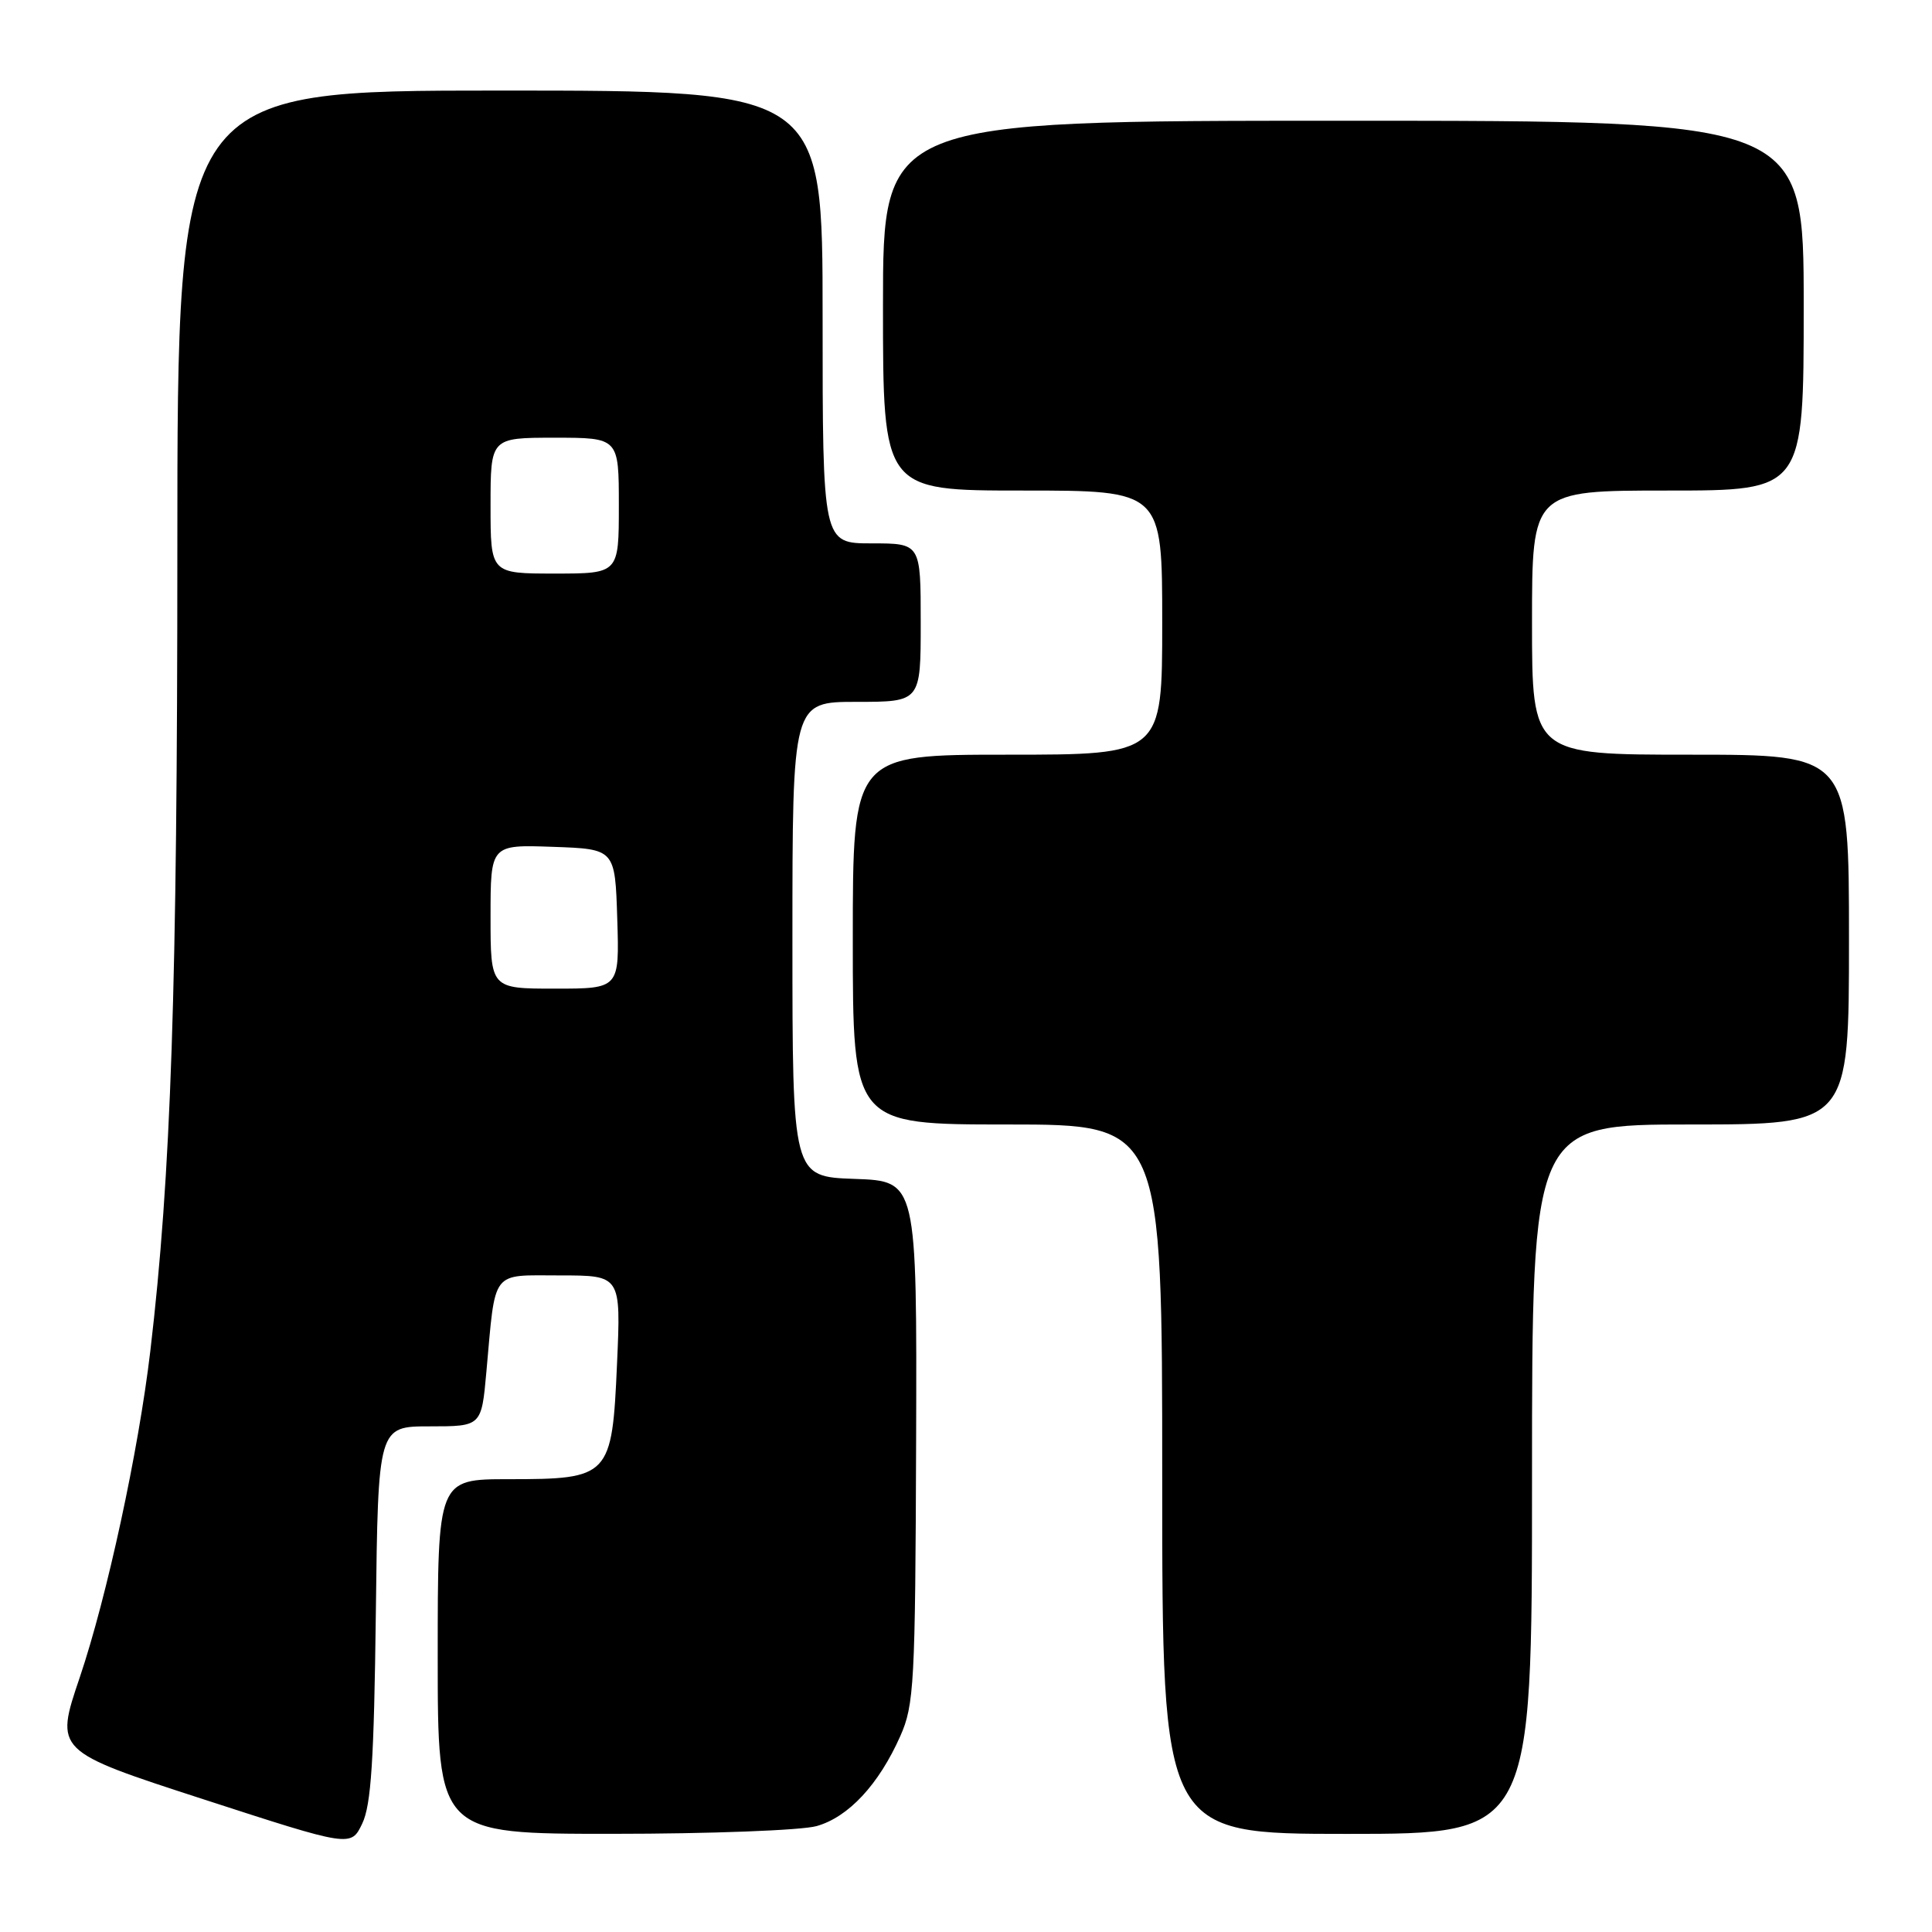 <?xml version="1.0" encoding="UTF-8" standalone="no"?>
<!DOCTYPE svg PUBLIC "-//W3C//DTD SVG 1.1//EN" "http://www.w3.org/Graphics/SVG/1.1/DTD/svg11.dtd" >
<svg xmlns="http://www.w3.org/2000/svg" xmlns:xlink="http://www.w3.org/1999/xlink" version="1.1" viewBox="0 0 256 256">
 <g >
 <path fill="currentColor"
d=" M 49.80 213.75 C 50.10 189.00 50.10 189.00 56.95 189.00 C 63.80 189.00 63.80 189.00 64.45 181.75 C 65.69 168.05 64.96 169.00 74.22 169.00 C 82.28 169.00 82.28 169.00 81.76 180.69 C 81.10 195.69 80.81 196.00 67.39 196.00 C 58.00 196.00 58.00 196.00 58.00 219.50 C 58.00 243.00 58.00 243.00 81.25 242.99 C 94.04 242.99 106.16 242.53 108.19 241.97 C 112.41 240.79 116.44 236.47 119.29 230.05 C 121.13 225.91 121.28 223.16 121.39 191.05 C 121.50 156.50 121.50 156.50 113.25 156.21 C 105.00 155.92 105.00 155.92 105.00 124.46 C 105.00 93.00 105.00 93.00 113.50 93.00 C 122.00 93.00 122.00 93.00 122.00 82.50 C 122.00 72.00 122.00 72.00 115.50 72.00 C 109.00 72.00 109.00 72.00 109.00 42.00 C 109.00 12.00 109.00 12.00 66.25 12.00 C 23.50 12.00 23.50 12.00 23.50 72.75 C 23.50 130.95 22.67 155.69 19.92 179.00 C 18.35 192.31 14.18 211.57 10.57 222.26 C 7.26 232.02 7.26 232.02 26.88 238.39 C 46.50 244.76 46.50 244.76 48.00 241.63 C 49.18 239.17 49.56 233.22 49.80 213.75 Z  M 203.00 196.00 C 203.00 149.00 203.00 149.00 224.00 149.00 C 245.00 149.00 245.00 149.00 245.00 124.50 C 245.00 100.00 245.00 100.00 224.00 100.00 C 203.00 100.00 203.00 100.00 203.00 82.50 C 203.00 65.00 203.00 65.00 221.00 65.00 C 239.00 65.00 239.00 65.00 239.00 40.50 C 239.00 16.00 239.00 16.00 178.00 16.00 C 117.00 16.00 117.00 16.00 117.00 40.50 C 117.00 65.00 117.00 65.00 135.50 65.00 C 154.00 65.00 154.00 65.00 154.00 82.50 C 154.00 100.00 154.00 100.00 133.50 100.00 C 113.00 100.00 113.00 100.00 113.00 124.50 C 113.00 149.00 113.00 149.00 133.50 149.00 C 154.00 149.00 154.00 149.00 154.00 196.00 C 154.00 243.00 154.00 243.00 178.50 243.00 C 203.00 243.00 203.00 243.00 203.00 196.00 Z  M 65.00 121.46 C 65.00 111.92 65.00 111.92 73.25 112.21 C 81.50 112.50 81.50 112.50 81.79 121.75 C 82.08 131.00 82.08 131.00 73.54 131.00 C 65.00 131.00 65.00 131.00 65.00 121.46 Z  M 65.00 67.00 C 65.00 58.00 65.00 58.00 73.50 58.00 C 82.00 58.00 82.00 58.00 82.00 67.00 C 82.00 76.00 82.00 76.00 73.50 76.00 C 65.00 76.00 65.00 76.00 65.00 67.00 Z "/>
</g>
</svg>
